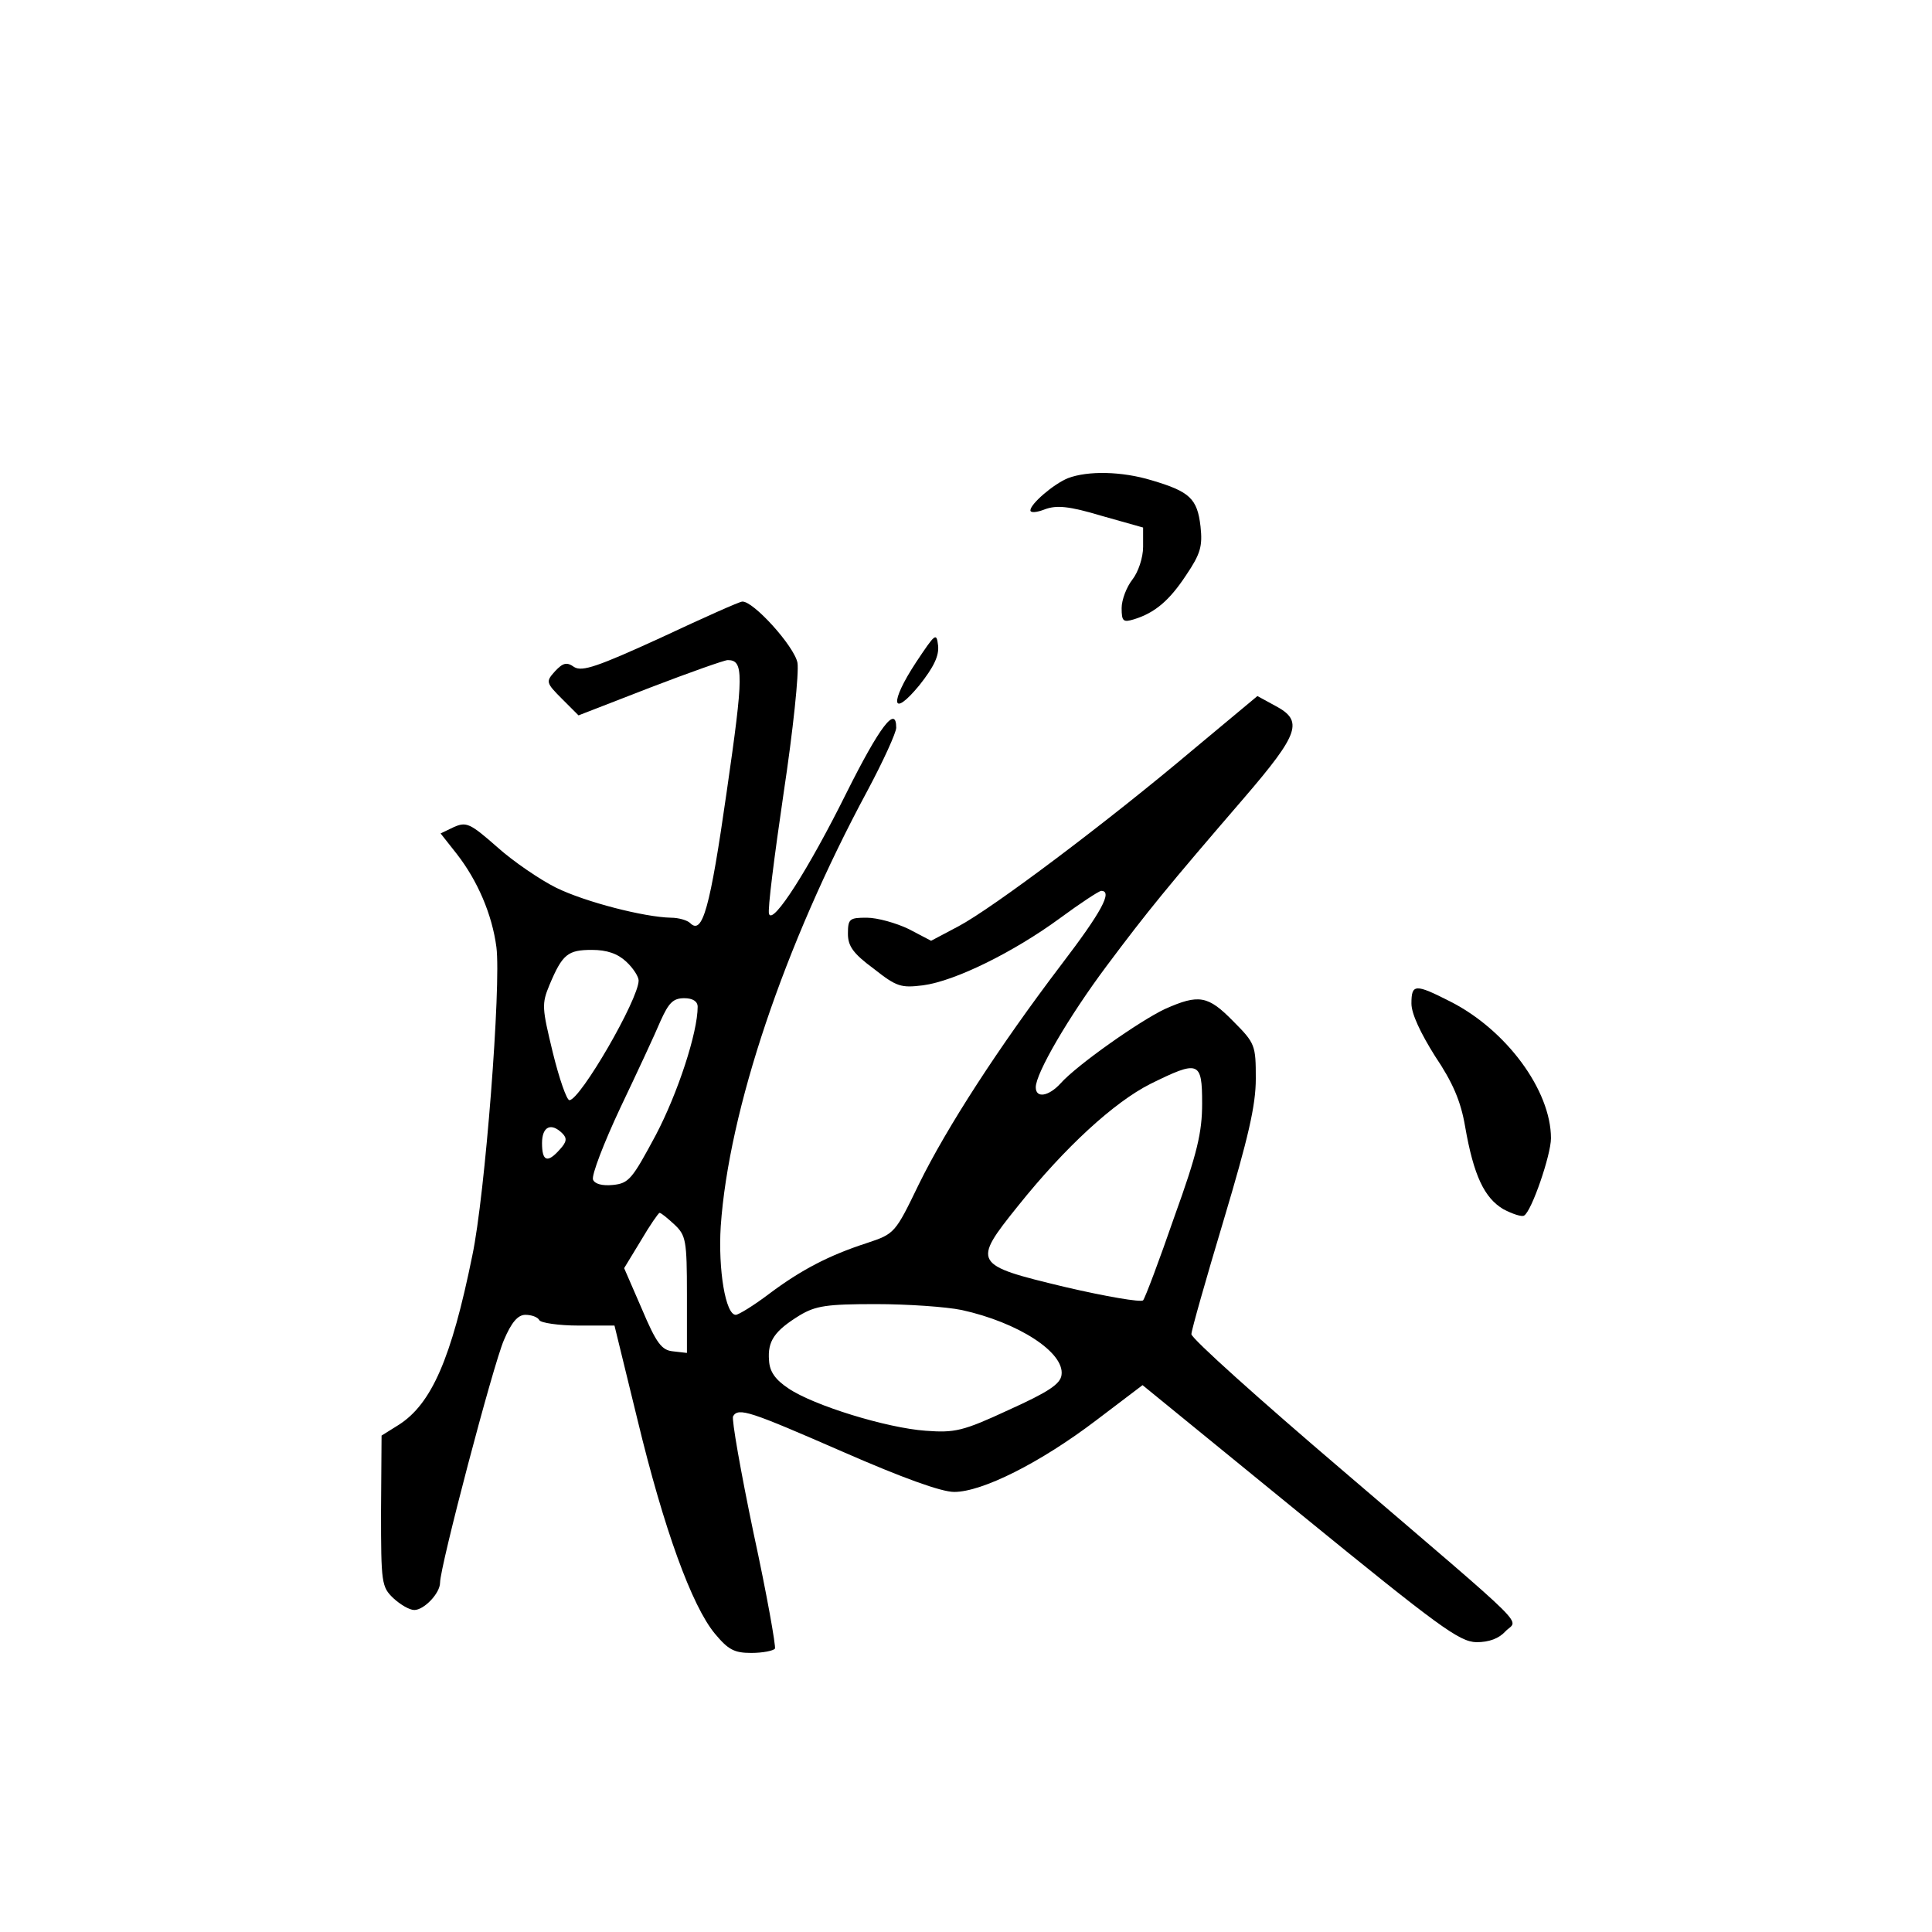 <?xml version="1.0" standalone="no"?>
<!DOCTYPE svg PUBLIC "-//W3C//DTD SVG 20010904//EN"
 "http://www.w3.org/TR/2001/REC-SVG-20010904/DTD/svg10.dtd">
<svg version="1.0" xmlns="http://www.w3.org/2000/svg"
 width="360pt" height="360pt" viewBox="0 0 360 360"
 preserveAspectRatio="xMidYMid meet">
<g transform="translate(0,360) scale(0.1,-0.1)"
fill="#000000" stroke="none">
<path d="M1990 2709 c-27 -11 -70 -48 -70 -60 0 -5 12 -4 27 2 22 8 45 6 105
-12 l78 -22 0 -36 c0 -20 -9 -47 -20 -61 -11 -14 -20 -38 -20 -53 0 -25 3 -27
23 -21 39 12 66 35 97 82 27 40 31 54 27 91 -6 52 -20 65 -91 86 -56 17 -119
18 -156 4z"/>
<path d="M1232 2412 c-118 -54 -147 -64 -162 -55 -14 10 -21 8 -36 -8 -17 -19
-17 -21 13 -51 l31 -31 134 52 c73 28 138 51 144 51 30 0 30 -25 -2 -246 -31
-217 -45 -267 -68 -244 -5 5 -21 10 -36 10 -49 1 -159 29 -214 56 -30 15 -80
49 -110 76 -50 44 -57 47 -80 37 l-25 -12 30 -38 c39 -50 66 -113 74 -174 9
-71 -21 -462 -45 -575 -39 -192 -76 -276 -137 -315 l-32 -20 -1 -141 c0 -134
1 -141 23 -162 13 -12 30 -22 39 -22 18 0 48 31 48 51 0 30 99 406 119 452 14
33 26 47 40 47 11 0 23 -4 26 -10 3 -5 36 -10 73 -10 l67 0 43 -176 c49 -203
101 -346 144 -398 25 -30 36 -36 68 -36 21 0 41 4 44 8 2 4 -15 101 -40 216
-24 115 -41 212 -38 217 10 17 32 9 204 -66 112 -49 184 -75 208 -75 52 0 160
54 264 133 l87 66 293 -239 c260 -212 297 -239 329 -240 24 0 42 7 54 20 23
25 59 -10 -302 299 -156 133 -283 247 -283 255 0 7 27 102 60 212 46 154 60
214 60 264 0 62 -1 66 -42 107 -47 48 -64 51 -127 23 -47 -22 -165 -105 -195
-139 -22 -24 -46 -28 -46 -7 0 26 61 131 132 226 77 103 113 147 256 313 104
121 111 144 58 172 l-33 18 -120 -100 c-160 -135 -373 -295 -437 -329 l-51
-27 -42 22 c-23 11 -58 21 -78 21 -32 0 -35 -2 -35 -30 0 -23 10 -37 48 -65
43 -34 51 -36 92 -31 60 8 169 62 255 125 38 28 73 51 77 51 22 0 0 -40 -74
-137 -117 -154 -214 -304 -266 -410 -44 -91 -45 -92 -96 -109 -71 -23 -123
-50 -183 -95 -29 -22 -57 -39 -62 -39 -19 0 -33 84 -28 165 15 216 118 523
273 811 30 56 54 109 54 118 0 43 -31 2 -93 -122 -70 -141 -137 -246 -144
-225 -3 7 10 108 27 224 18 119 29 226 26 244 -6 31 -83 116 -103 114 -5 0
-72 -30 -151 -67z m-65 -604 c13 -12 23 -28 23 -35 0 -35 -109 -223 -129 -223
-5 0 -19 40 -31 89 -20 83 -21 90 -6 126 24 57 34 65 79 65 28 0 48 -7 64 -22z
m133 -84 c0 -48 -37 -161 -78 -239 -44 -82 -50 -90 -80 -93 -20 -2 -34 2 -37
10 -3 8 20 68 51 134 31 65 65 138 75 162 15 33 23 42 44 42 16 0 25 -6 25
-16z m940 -180 c0 -54 -9 -93 -52 -212 -28 -81 -54 -150 -58 -155 -4 -4 -69 7
-146 25 -171 41 -173 44 -87 151 88 110 179 193 246 227 91 45 97 43 97 -36z
m-1192 -56 c9 -9 8 -16 -5 -30 -23 -26 -33 -22 -33 12 0 31 17 39 38 18z m209
-170 c21 -20 23 -29 23 -130 l0 -109 -26 3 c-21 2 -31 15 -58 79 l-33 76 31
51 c17 29 33 52 35 52 3 0 15 -10 28 -22z m535 -159 c105 -23 192 -79 186
-121 -2 -17 -25 -32 -98 -65 -86 -40 -101 -43 -155 -39 -72 5 -209 47 -256 79
-24 16 -35 31 -36 52 -3 36 10 55 57 84 30 18 51 21 142 21 59 0 131 -5 160
-11z"/>
<path d="M1707 2366 c-50 -76 -46 -106 6 -43 27 34 37 55 35 74 -3 25 -5 23
-41 -31z"/>
<path d="M2630 1730 c0 -19 17 -55 44 -98 33 -49 48 -84 56 -131 16 -92 36
-133 71 -154 17 -9 35 -15 39 -12 14 8 50 113 50 144 0 89 -83 202 -188 255
-65 33 -72 33 -72 -4z"/>
</g>
</svg>
